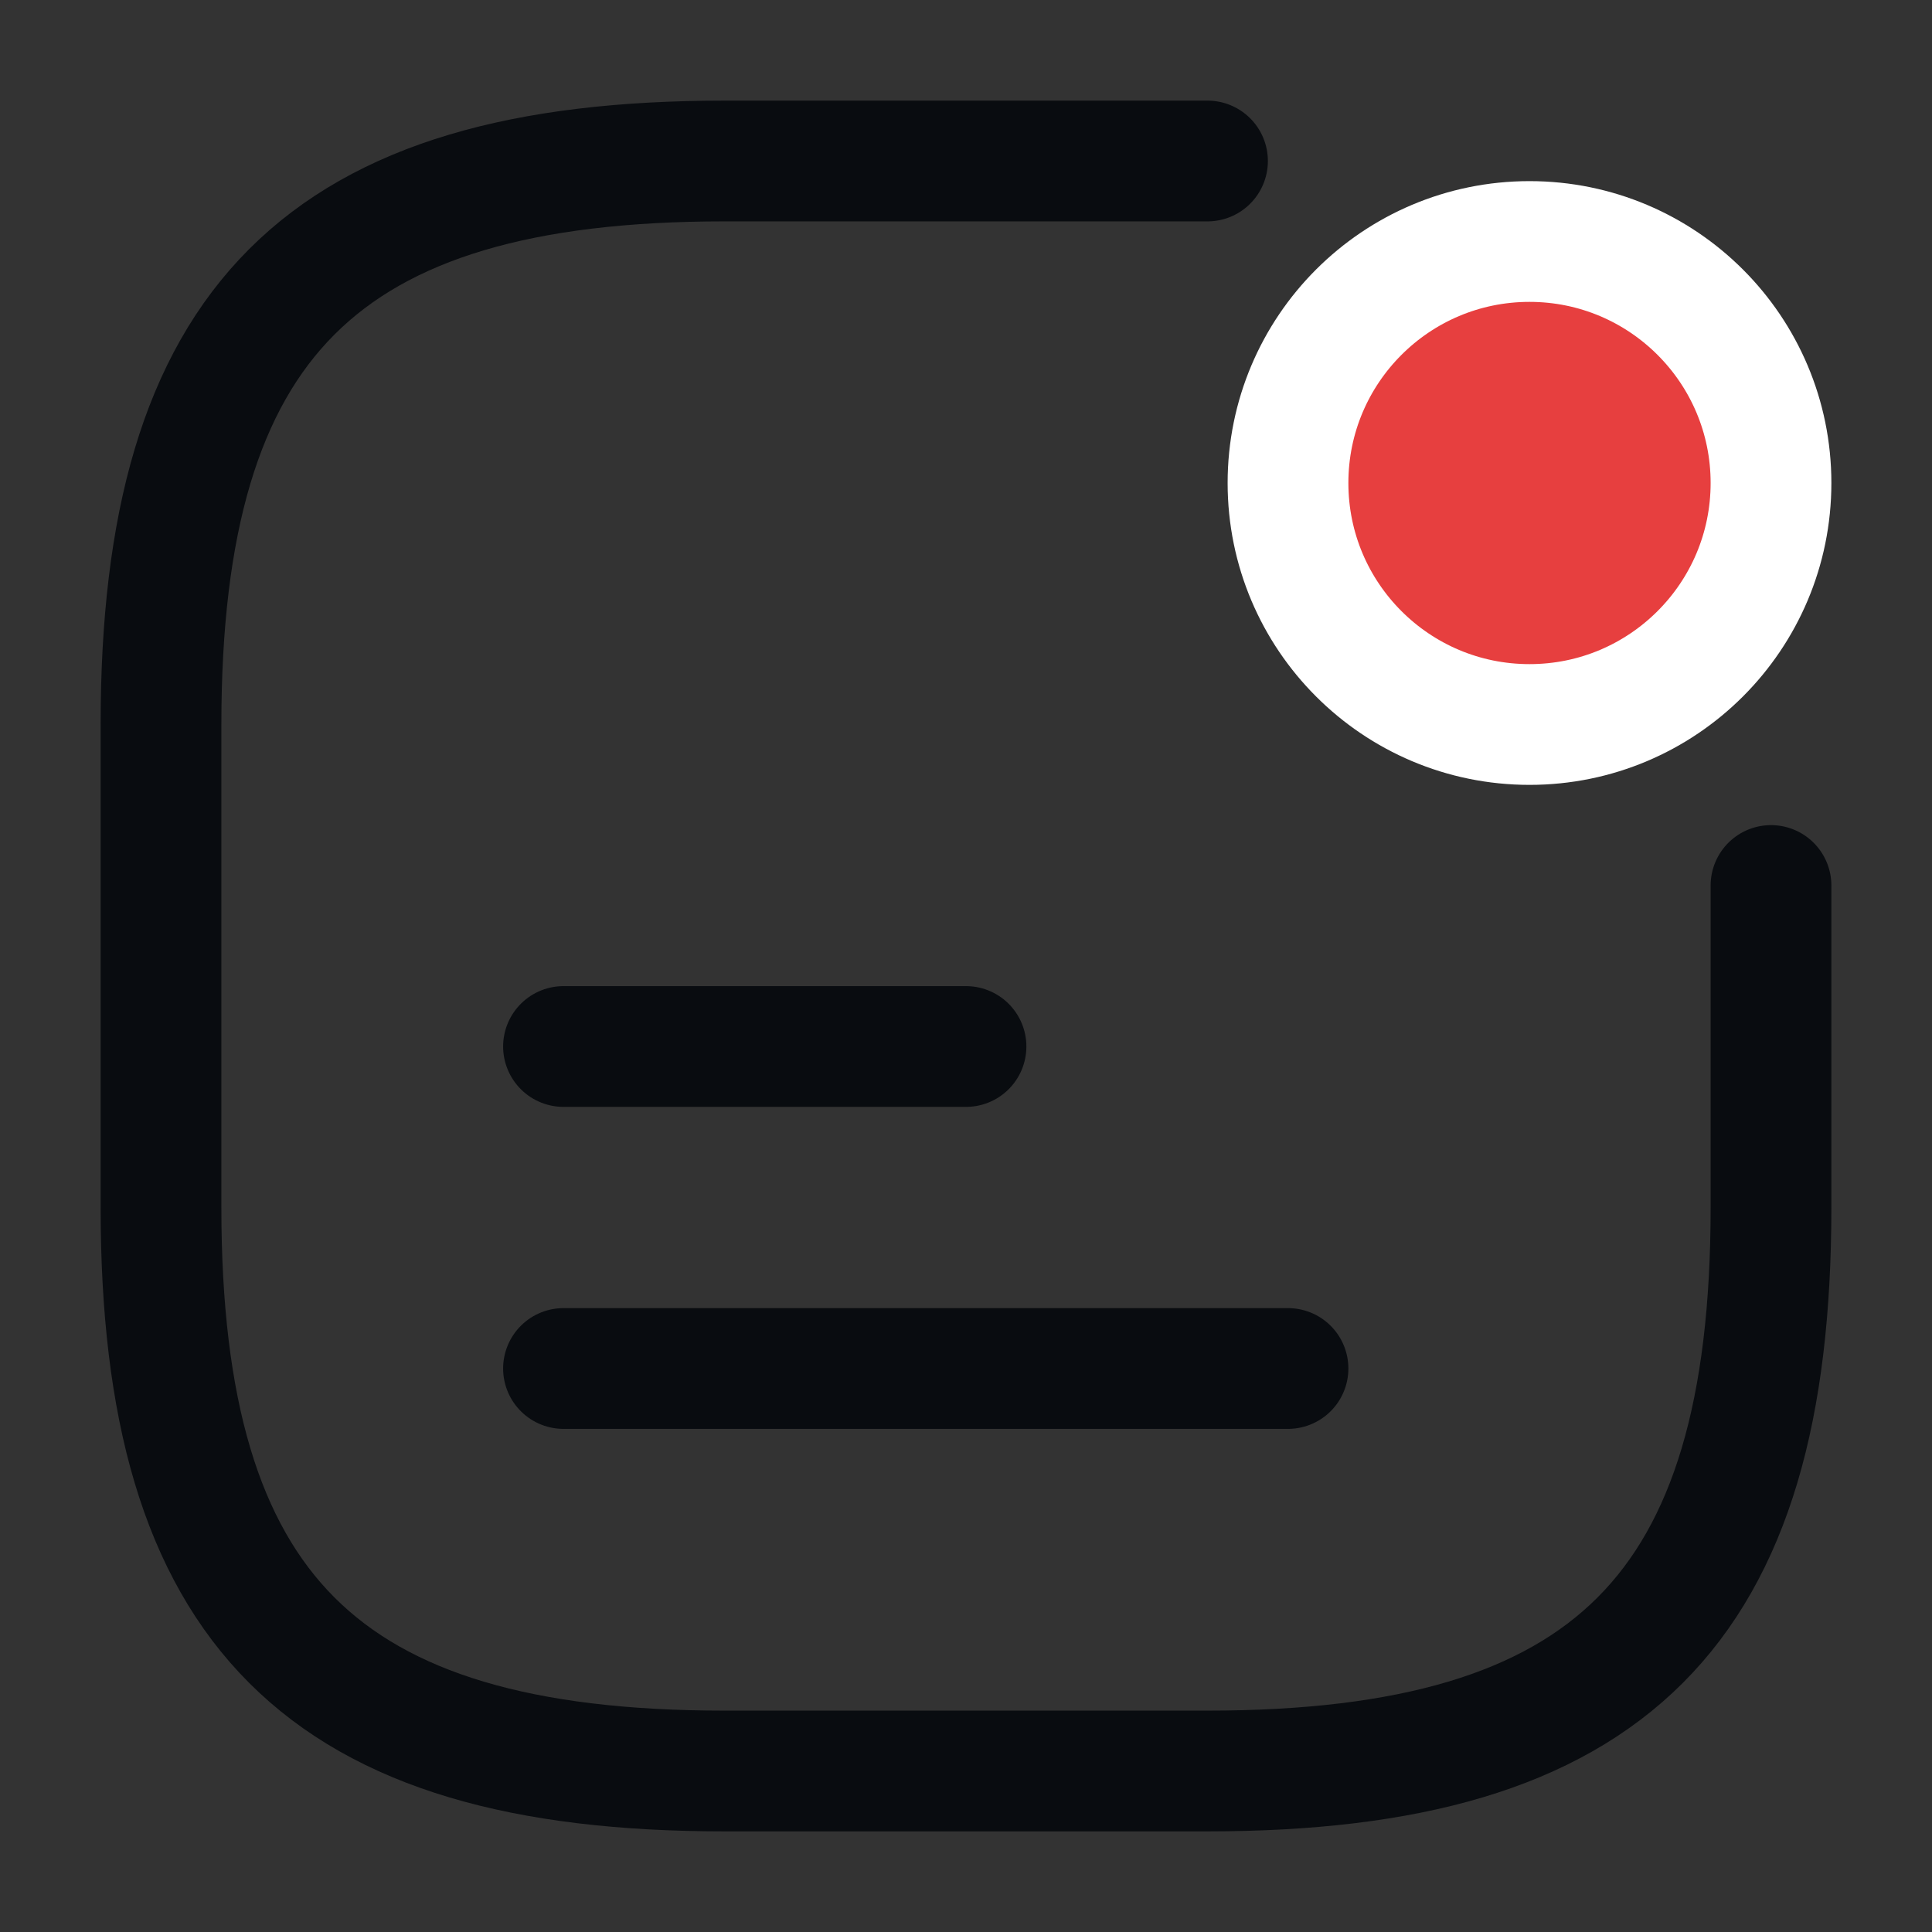<svg width="24" height="24" viewBox="0 0 24 24" fill="none" xmlns="http://www.w3.org/2000/svg">
<rect x="0" y="0" width="24" height="24" fill="#333333" stroke="none"/>
<path d="M19 9C20.657 9 22 7.657 22 6C22 4.343 20.657 3 19 3C17.343 3 16 4.343 16 6C16 7.657 17.343 9 19 9Z" fill="#E73F3F" stroke="white" stroke-width="1.5" stroke-linecap="round" stroke-linejoin="round"/>
<path d="M7 13H12" stroke="#090C10" stroke-width="1.5" stroke-linecap="round" stroke-linejoin="round"/>
<path d="M7 17H16" stroke="#090C10" stroke-width="1.5" stroke-linecap="round" stroke-linejoin="round"/>
<path d="M15 2H9C4 2 2 4 2 9V15C2 20 4 22 9 22H15C20 22 22 20 22 15V11" stroke="#090C10" stroke-width="1.5" stroke-linecap="round" stroke-linejoin="round"/>
</svg>
